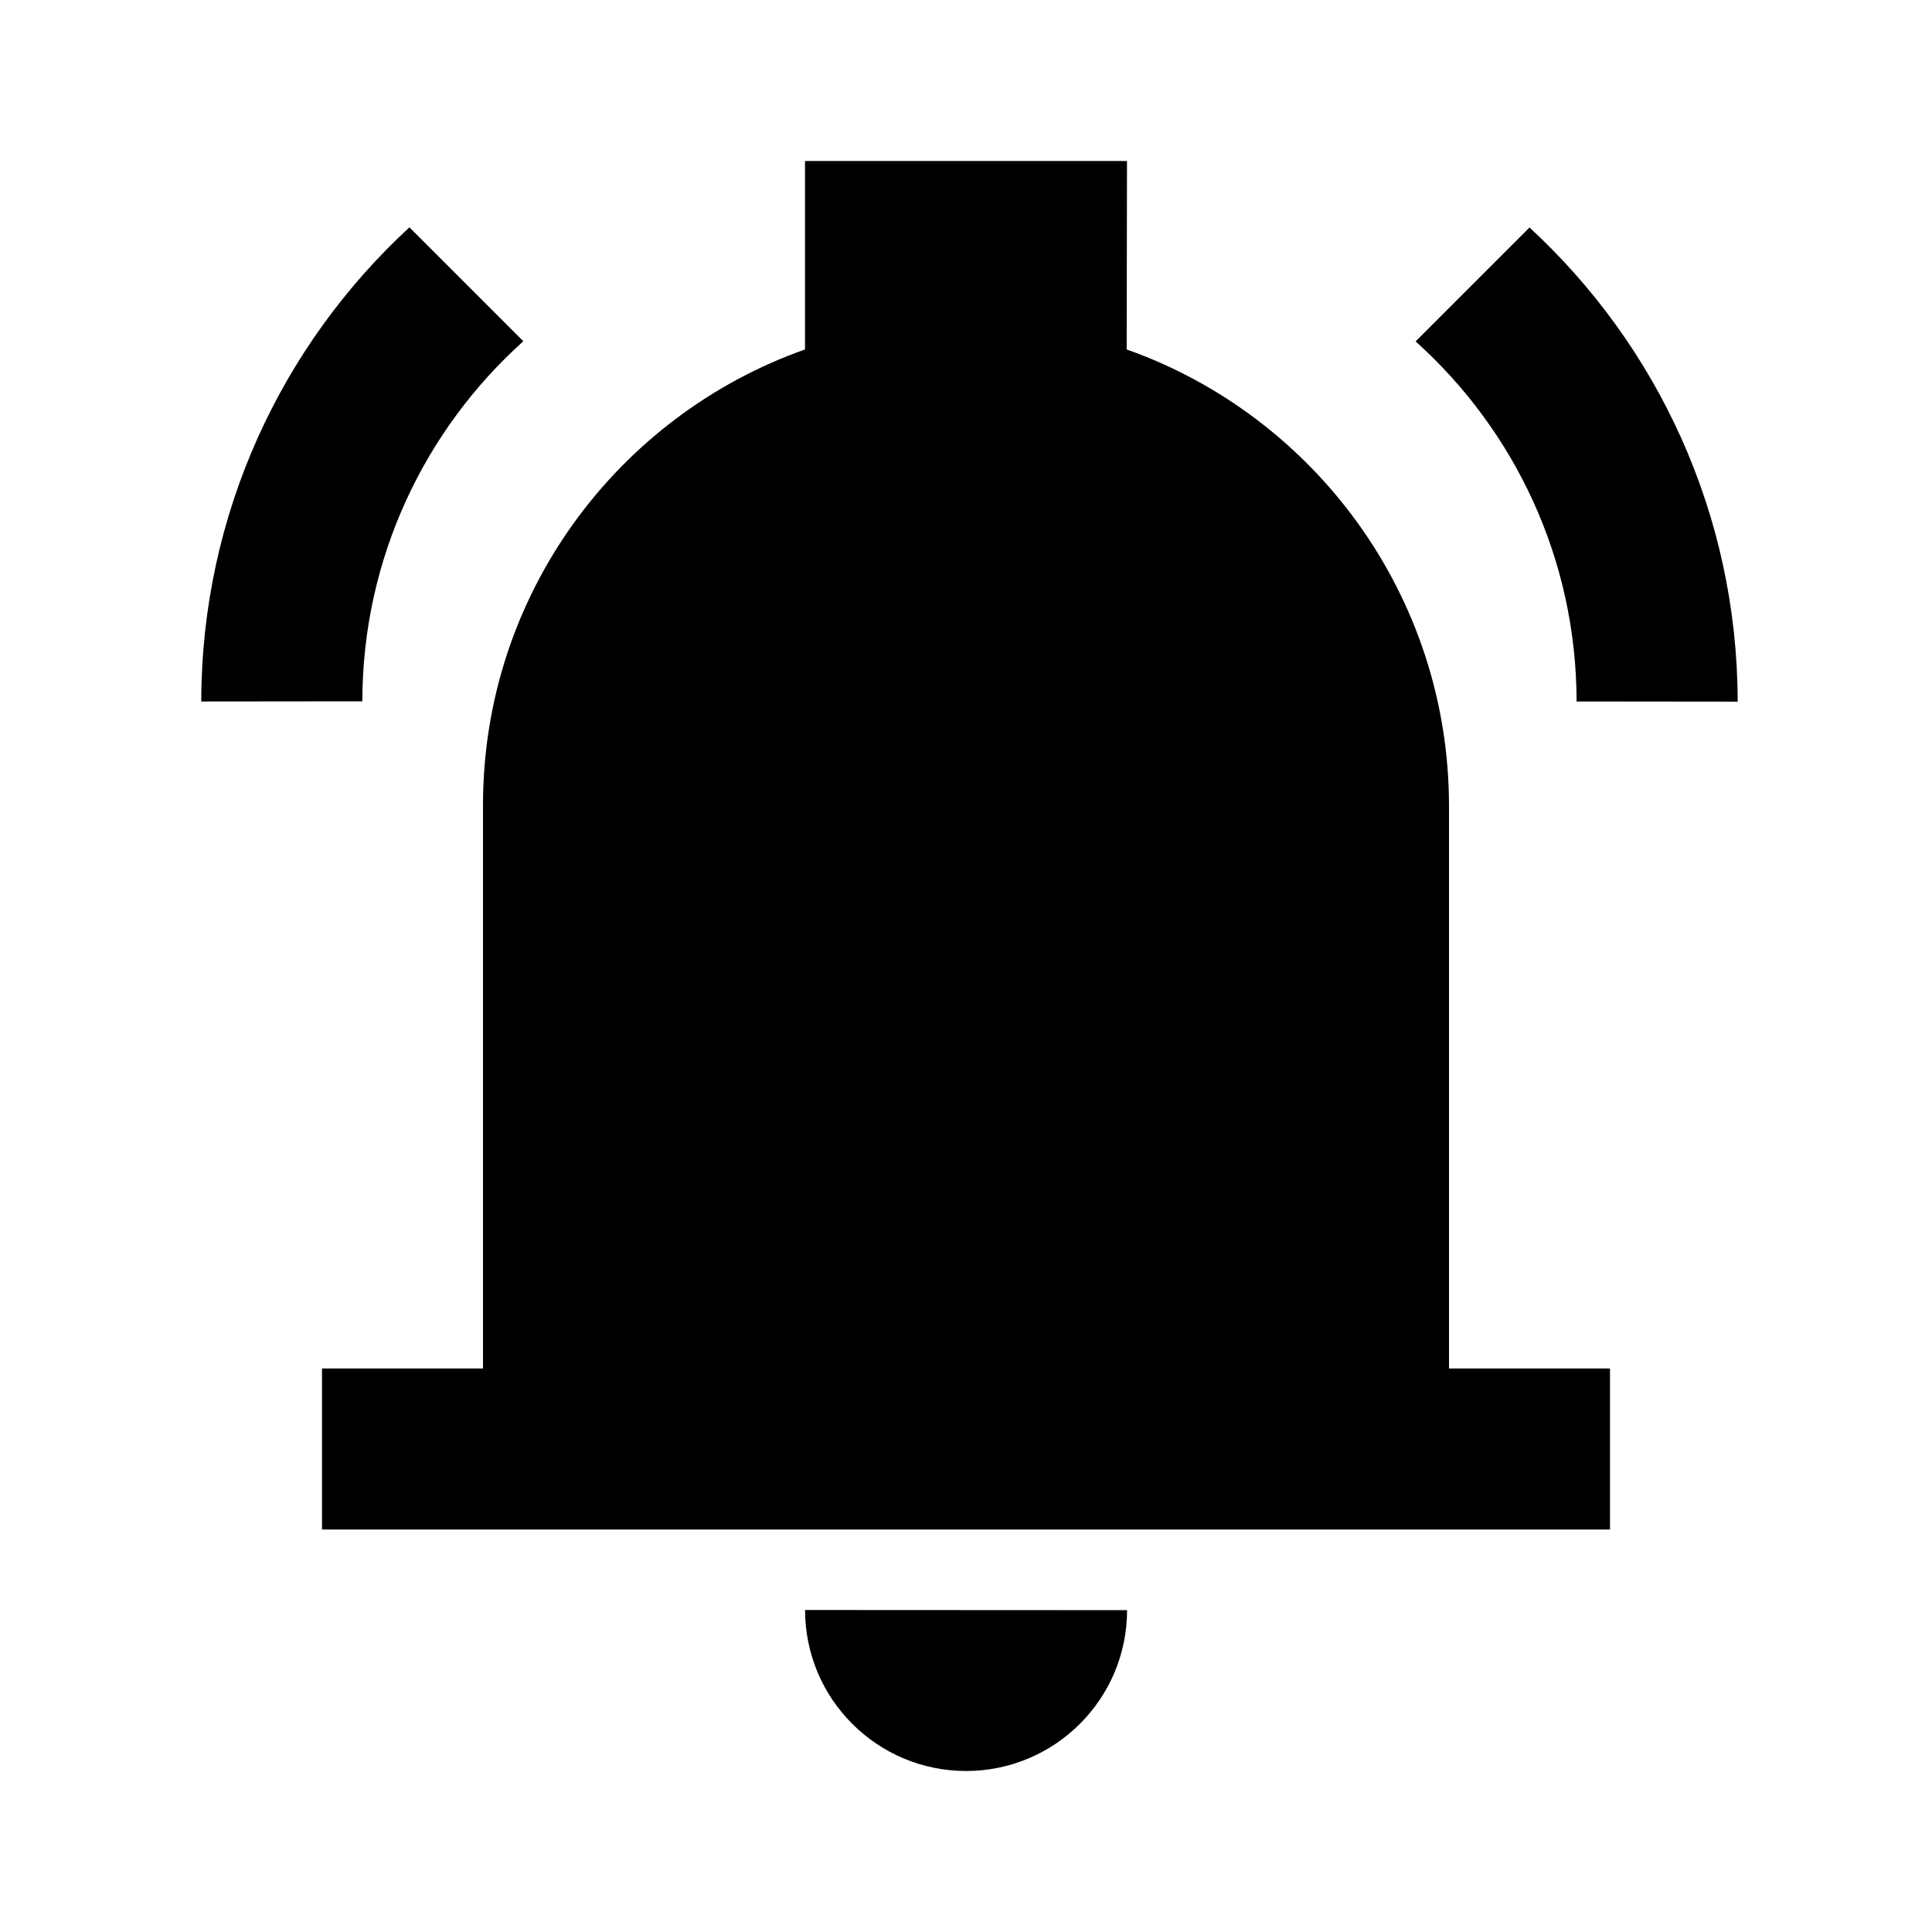 <svg width="24" height="24" viewBox="0 0 24 24" fill="none" xmlns="http://www.w3.org/2000/svg">
<path fill-rule="evenodd" clip-rule="evenodd" d="M12 22C13.104 22 14 21.106 14.001 20.002L10.001 20C10.001 21.104 10.896 21.999 12 22Z" fill="black"/>
<path d="M6 10C6 7.388 7.67 5.165 10 4.341V2H14L13.996 4.341C16.326 5.166 17.997 7.394 18 10.006V17H20V19H4V17H6V10Z" fill="black"/>
<path fill-rule="evenodd" clip-rule="evenodd" d="M17.585 4.241L19 2.826C20.588 4.29 21.583 6.389 21.586 8.716L19.585 8.714C19.583 6.939 18.811 5.342 17.585 4.241Z" fill="black"/>
<path fill-rule="evenodd" clip-rule="evenodd" d="M6.501 4.239L5.086 2.824C3.498 4.288 2.503 6.387 2.5 8.714L4.501 8.712C4.503 6.937 5.275 5.34 6.501 4.239Z" fill="black"/>
</svg>
